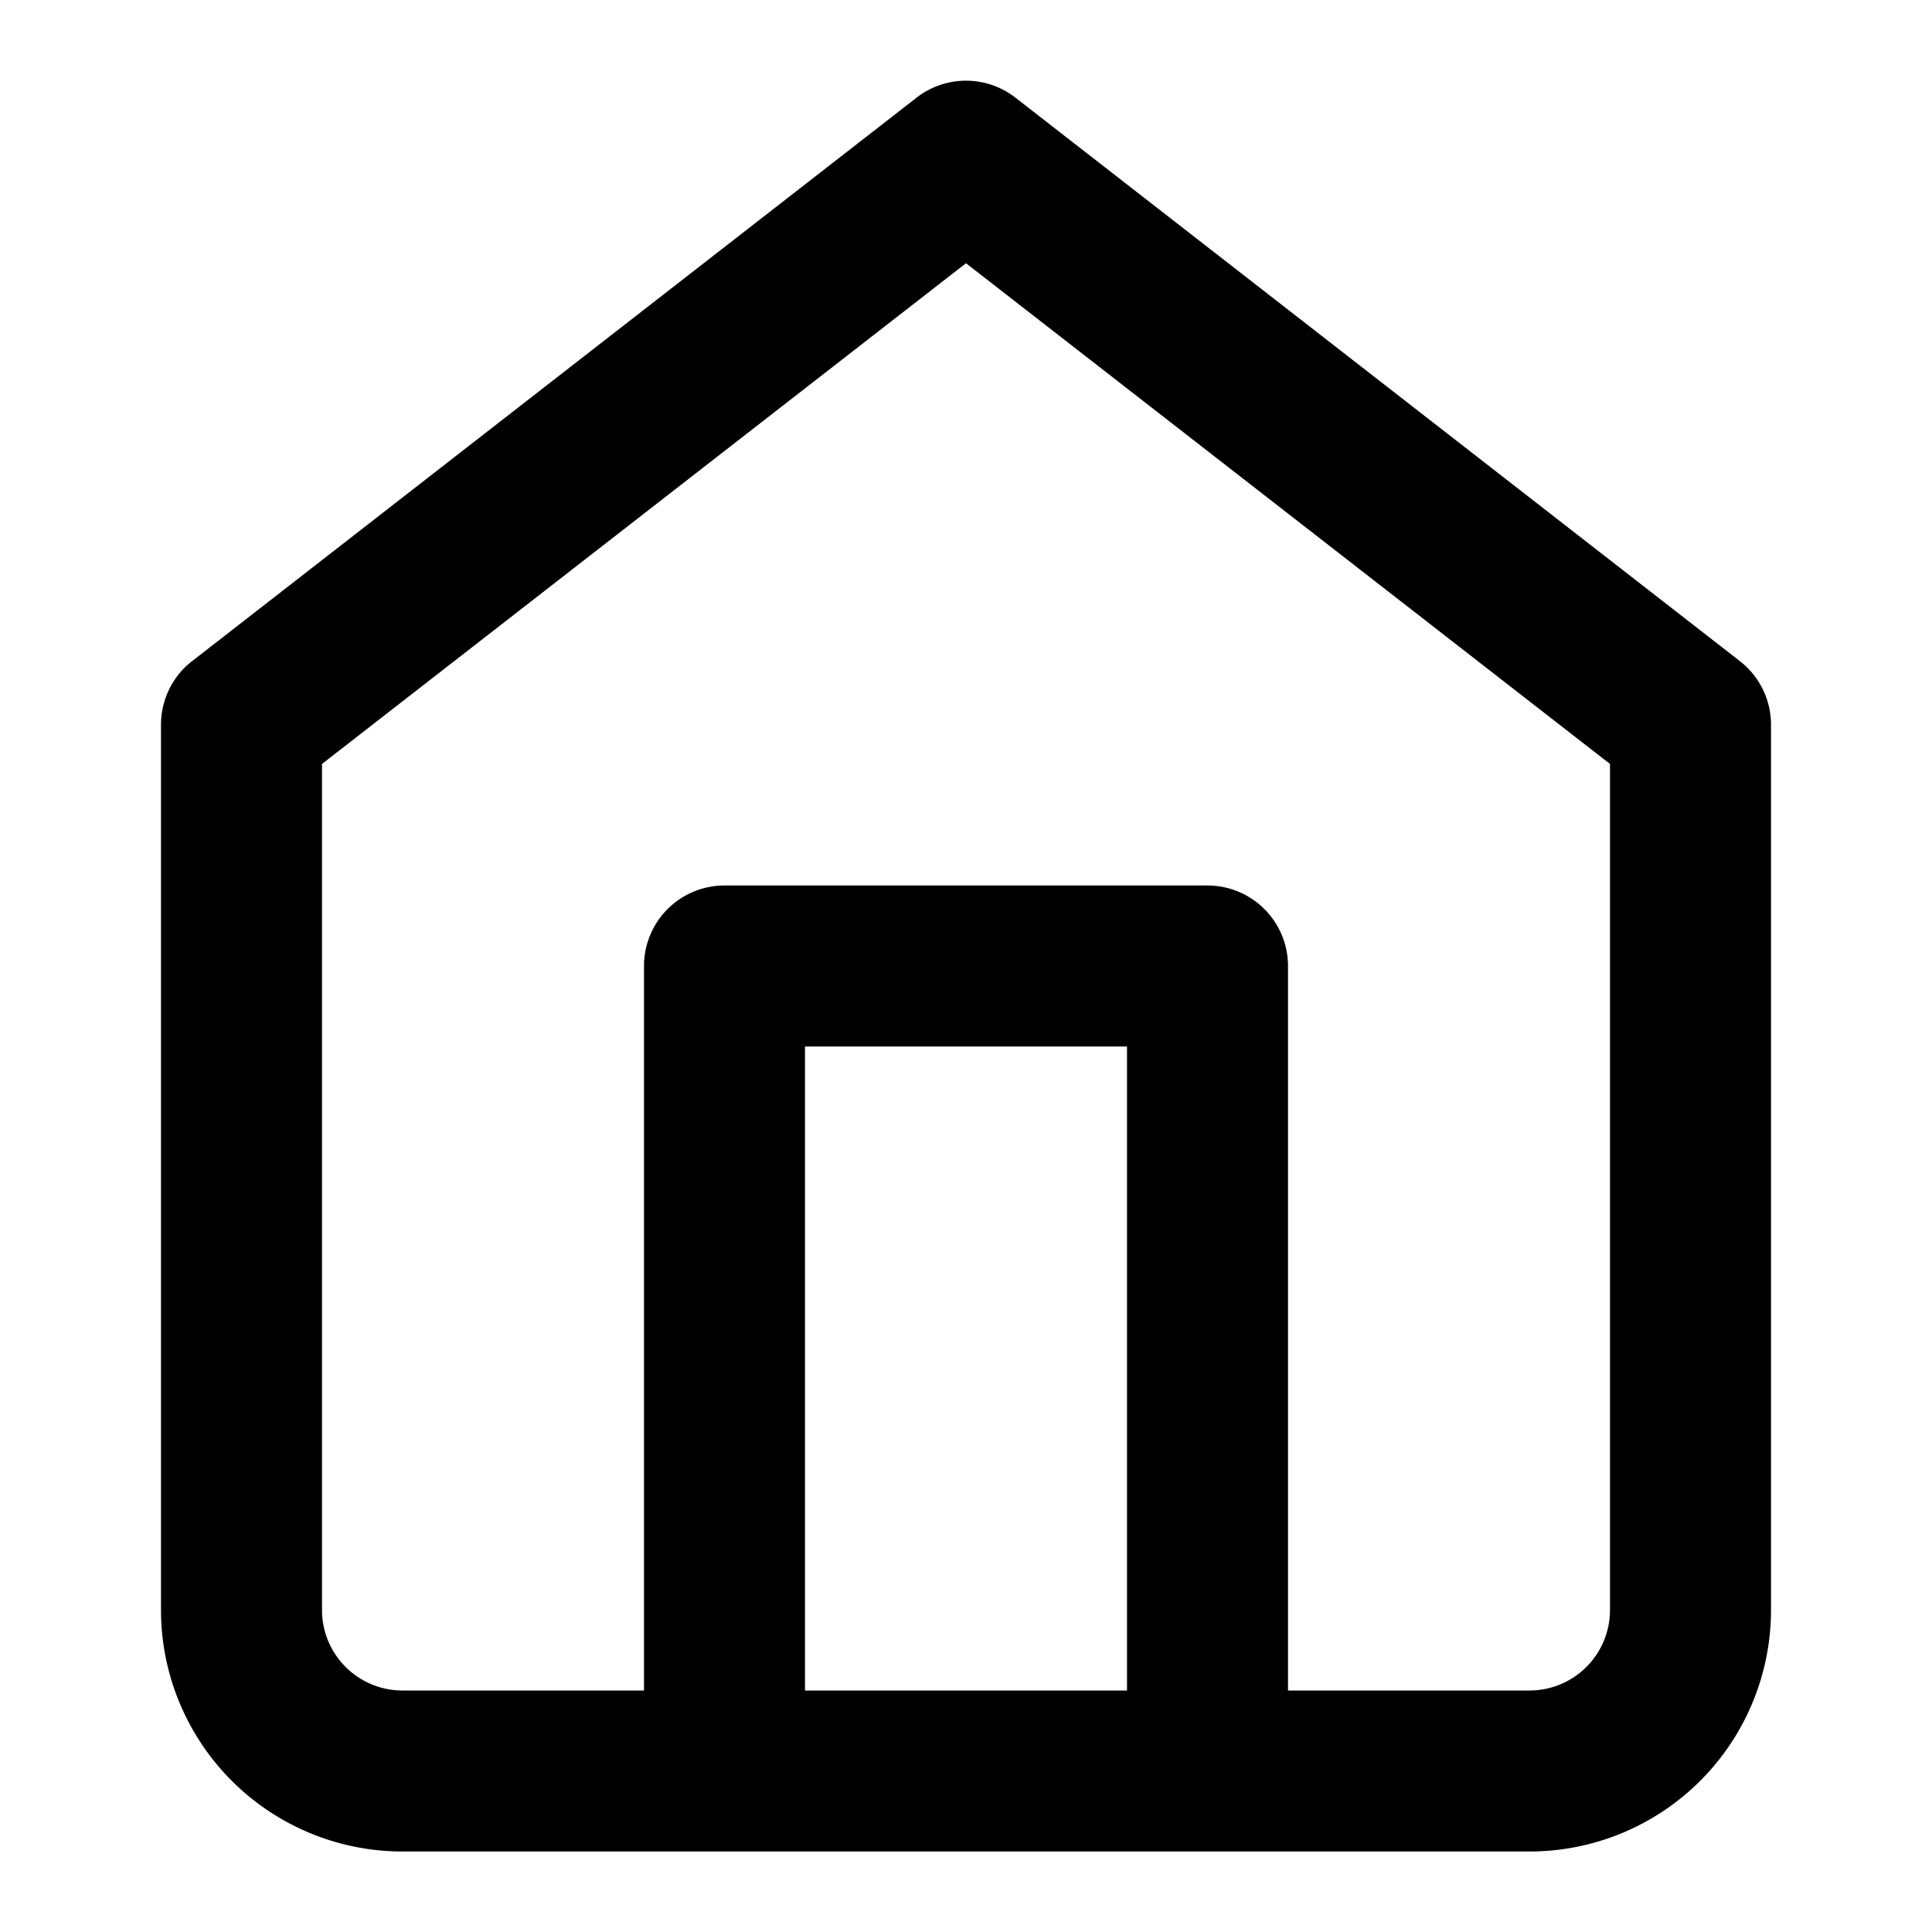<svg viewBox="0 0 24 24" xmlns="http://www.w3.org/2000/svg" xmlns:xlink="http://www.w3.org/1999/xlink"><defs><path d="M16 21h3a1 1 0 0 0 1-1V9.49l-8-6.22-8 6.22V20a1 1 0 0 0 1 1h3v-9a1 1 0 0 1 1-1h6a1 1 0 0 1 1 1v9zm-2 0v-8h-4v8h4zM2.39 8.21l9-7a1 1 0 0 1 1.22 0l9 7A1 1 0 0 1 22 9v11a3 3 0 0 1-3 3H5a3 3 0 0 1-3-3V9c0-.3.14-.6.39-.79z" id="a"/></defs><use fill="#000" fill-rule="nonzero" xlink:href="#a"/></svg>
